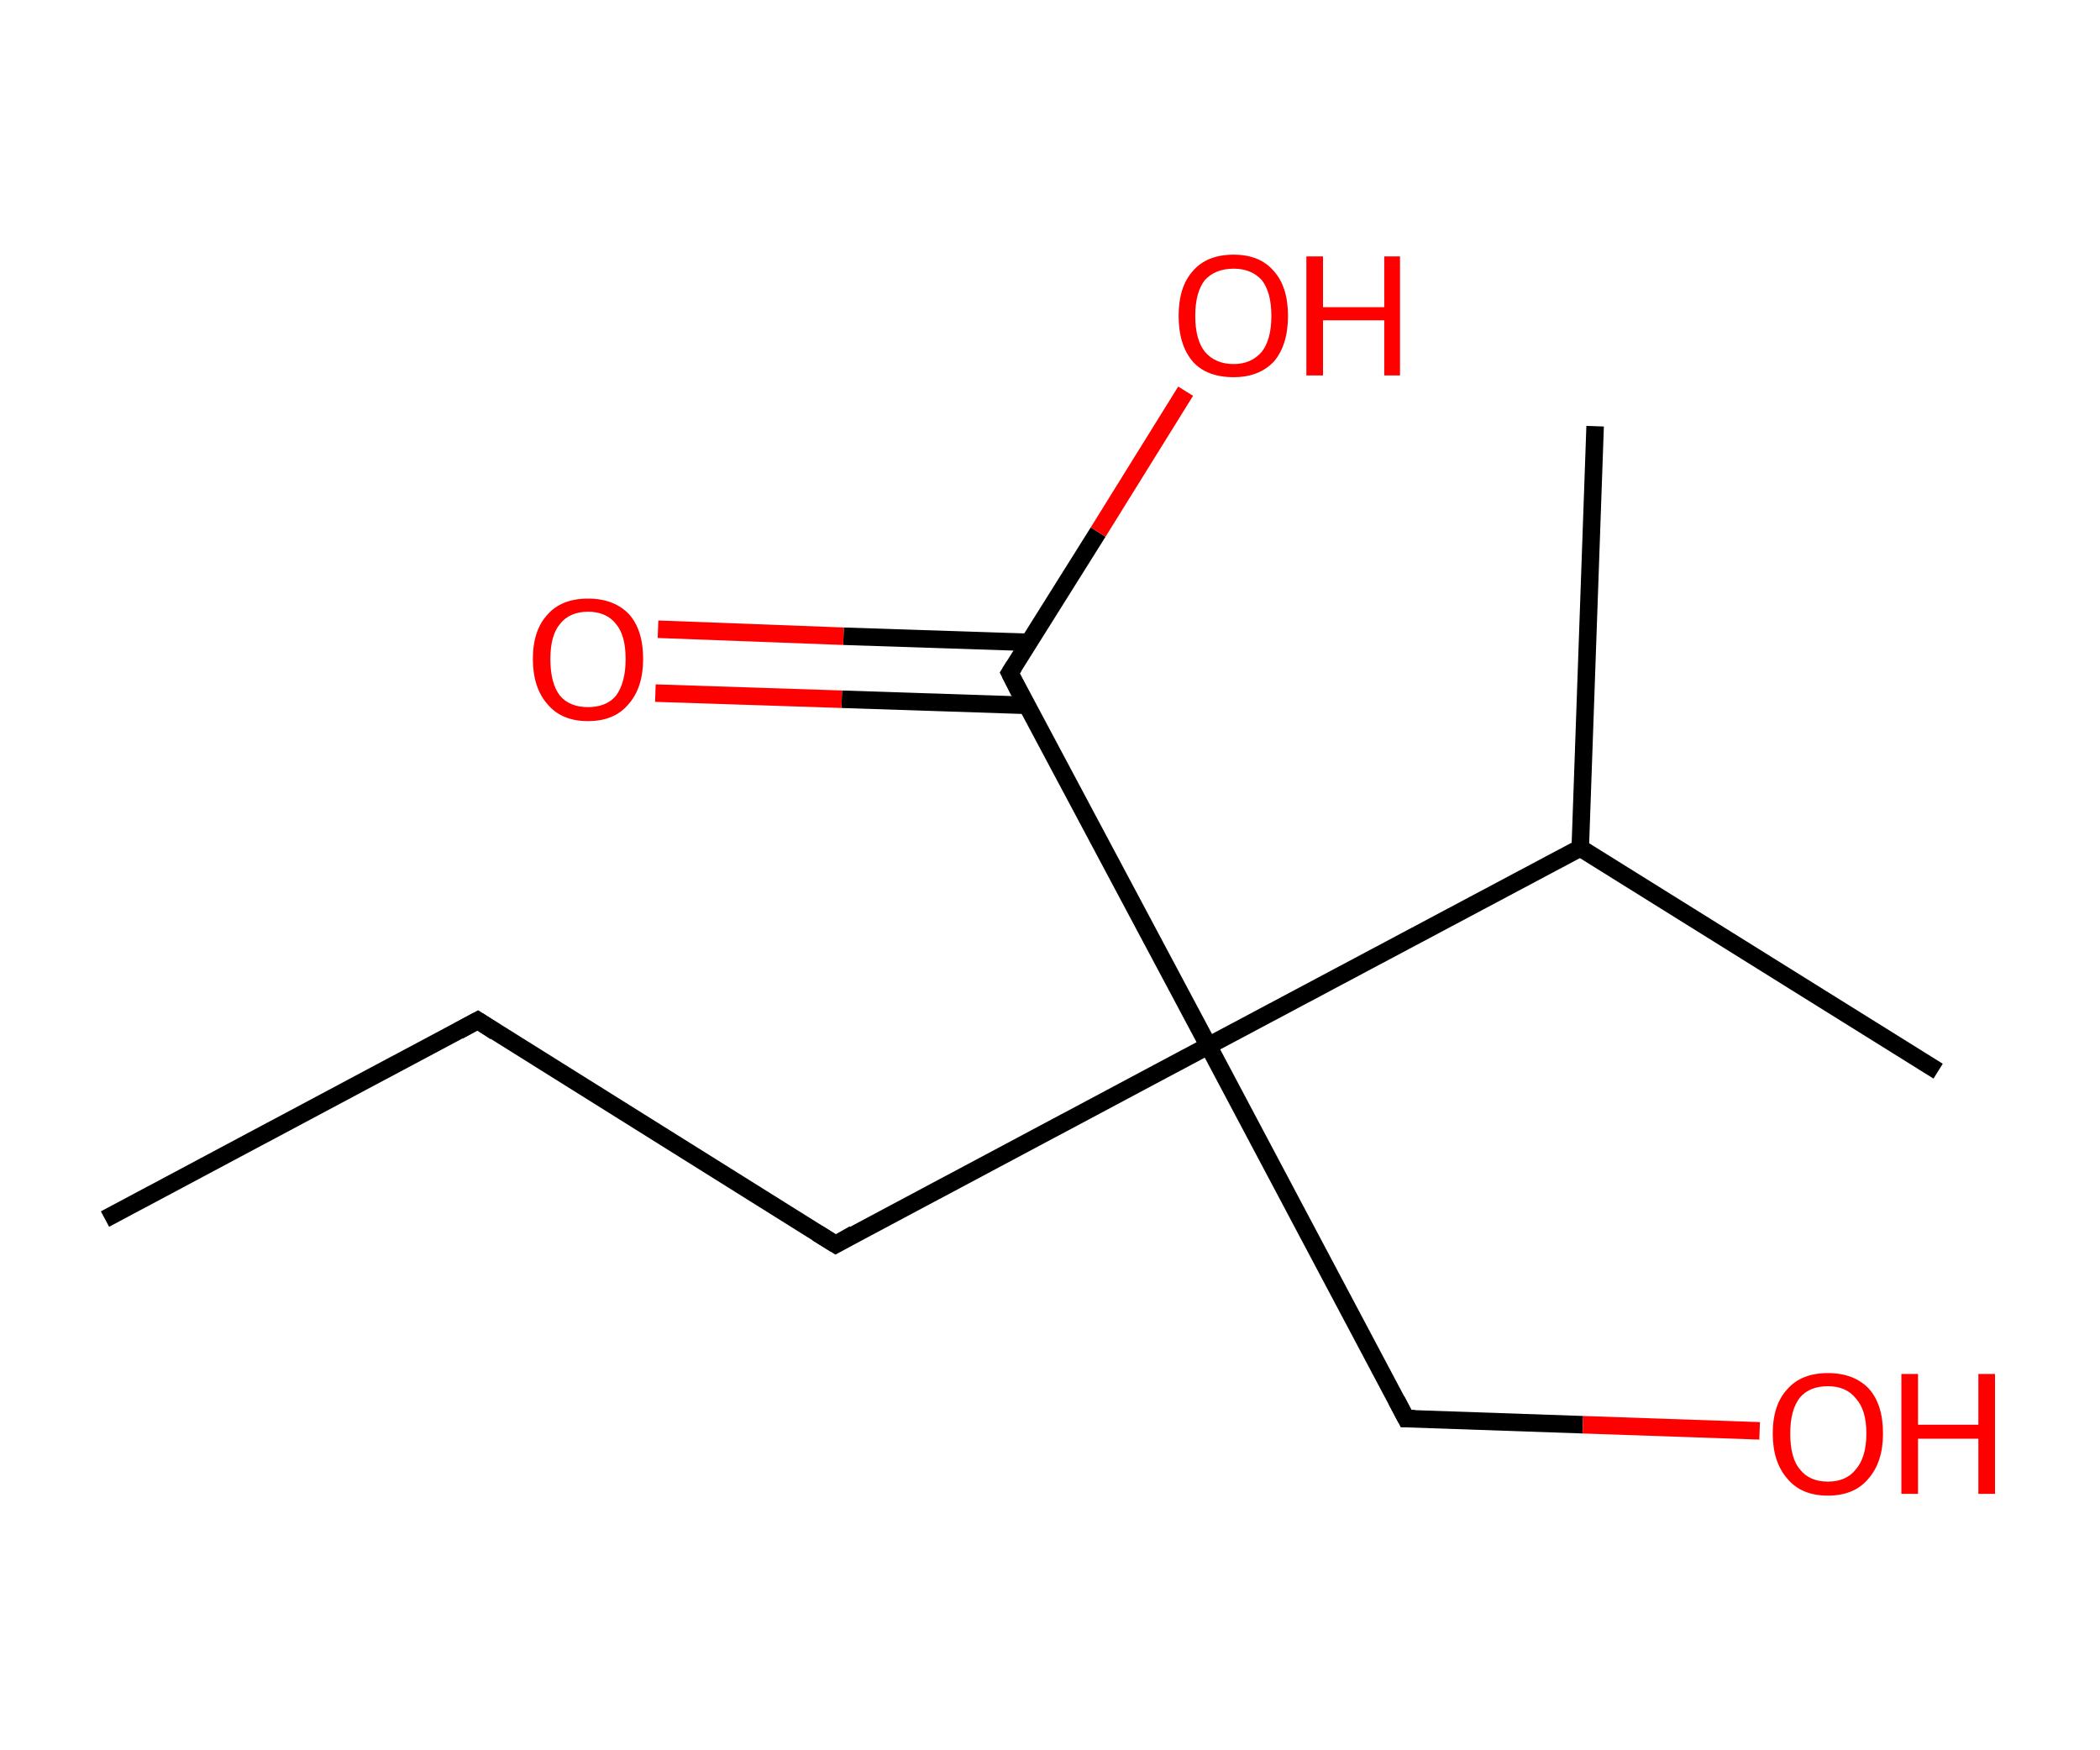 <?xml version='1.0' encoding='ASCII' standalone='yes'?>
<svg xmlns="http://www.w3.org/2000/svg" xmlns:rdkit="http://www.rdkit.org/xml" xmlns:xlink="http://www.w3.org/1999/xlink" version="1.1" baseProfile="full" xml:space="preserve" width="240px" height="200px" viewBox="0 0 240 200">
<!-- END OF HEADER -->
<rect style="opacity:1.0;fill:#FFFFFF;stroke:none" width="240.0" height="200.0" x="0.0" y="0.0"> </rect>
<path class="bond-0 atom-0 atom-1" d="M 12.0,139.3 L 54.6,116.6" style="fill:none;fill-rule:evenodd;stroke:#000000;stroke-width:2.0px;stroke-linecap:butt;stroke-linejoin:miter;stroke-opacity:1"/>
<path class="bond-1 atom-1 atom-2" d="M 54.6,116.6 L 95.5,142.2" style="fill:none;fill-rule:evenodd;stroke:#000000;stroke-width:2.0px;stroke-linecap:butt;stroke-linejoin:miter;stroke-opacity:1"/>
<path class="bond-2 atom-2 atom-3" d="M 95.5,142.2 L 138.1,119.5" style="fill:none;fill-rule:evenodd;stroke:#000000;stroke-width:2.0px;stroke-linecap:butt;stroke-linejoin:miter;stroke-opacity:1"/>
<path class="bond-3 atom-3 atom-4" d="M 138.1,119.5 L 160.7,162.1" style="fill:none;fill-rule:evenodd;stroke:#000000;stroke-width:2.0px;stroke-linecap:butt;stroke-linejoin:miter;stroke-opacity:1"/>
<path class="bond-4 atom-4 atom-5" d="M 160.7,162.1 L 180.9,162.8" style="fill:none;fill-rule:evenodd;stroke:#000000;stroke-width:2.0px;stroke-linecap:butt;stroke-linejoin:miter;stroke-opacity:1"/>
<path class="bond-4 atom-4 atom-5" d="M 180.9,162.8 L 201.1,163.5" style="fill:none;fill-rule:evenodd;stroke:#FF0000;stroke-width:2.0px;stroke-linecap:butt;stroke-linejoin:miter;stroke-opacity:1"/>
<path class="bond-5 atom-3 atom-6" d="M 138.1,119.5 L 115.4,76.9" style="fill:none;fill-rule:evenodd;stroke:#000000;stroke-width:2.0px;stroke-linecap:butt;stroke-linejoin:miter;stroke-opacity:1"/>
<path class="bond-6 atom-6 atom-7" d="M 117.6,73.4 L 96.4,72.7" style="fill:none;fill-rule:evenodd;stroke:#000000;stroke-width:2.0px;stroke-linecap:butt;stroke-linejoin:miter;stroke-opacity:1"/>
<path class="bond-6 atom-6 atom-7" d="M 96.4,72.7 L 75.2,71.9" style="fill:none;fill-rule:evenodd;stroke:#FF0000;stroke-width:2.0px;stroke-linecap:butt;stroke-linejoin:miter;stroke-opacity:1"/>
<path class="bond-6 atom-6 atom-7" d="M 117.4,80.6 L 96.2,79.9" style="fill:none;fill-rule:evenodd;stroke:#000000;stroke-width:2.0px;stroke-linecap:butt;stroke-linejoin:miter;stroke-opacity:1"/>
<path class="bond-6 atom-6 atom-7" d="M 96.2,79.9 L 74.9,79.2" style="fill:none;fill-rule:evenodd;stroke:#FF0000;stroke-width:2.0px;stroke-linecap:butt;stroke-linejoin:miter;stroke-opacity:1"/>
<path class="bond-7 atom-6 atom-8" d="M 115.4,76.9 L 125.5,60.8" style="fill:none;fill-rule:evenodd;stroke:#000000;stroke-width:2.0px;stroke-linecap:butt;stroke-linejoin:miter;stroke-opacity:1"/>
<path class="bond-7 atom-6 atom-8" d="M 125.5,60.8 L 135.5,44.7" style="fill:none;fill-rule:evenodd;stroke:#FF0000;stroke-width:2.0px;stroke-linecap:butt;stroke-linejoin:miter;stroke-opacity:1"/>
<path class="bond-8 atom-3 atom-9" d="M 138.1,119.5 L 180.6,96.9" style="fill:none;fill-rule:evenodd;stroke:#000000;stroke-width:2.0px;stroke-linecap:butt;stroke-linejoin:miter;stroke-opacity:1"/>
<path class="bond-9 atom-9 atom-10" d="M 180.6,96.9 L 182.3,48.7" style="fill:none;fill-rule:evenodd;stroke:#000000;stroke-width:2.0px;stroke-linecap:butt;stroke-linejoin:miter;stroke-opacity:1"/>
<path class="bond-10 atom-9 atom-11" d="M 180.6,96.9 L 221.5,122.4" style="fill:none;fill-rule:evenodd;stroke:#000000;stroke-width:2.0px;stroke-linecap:butt;stroke-linejoin:miter;stroke-opacity:1"/>
<path d="M 52.4,117.8 L 54.6,116.6 L 56.6,117.9" style="fill:none;stroke:#000000;stroke-width:2.0px;stroke-linecap:butt;stroke-linejoin:miter;stroke-opacity:1;"/>
<path d="M 93.4,140.9 L 95.5,142.2 L 97.6,141.0" style="fill:none;stroke:#000000;stroke-width:2.0px;stroke-linecap:butt;stroke-linejoin:miter;stroke-opacity:1;"/>
<path d="M 159.6,160.0 L 160.7,162.1 L 161.7,162.1" style="fill:none;stroke:#000000;stroke-width:2.0px;stroke-linecap:butt;stroke-linejoin:miter;stroke-opacity:1;"/>
<path d="M 116.5,79.1 L 115.4,76.9 L 115.9,76.1" style="fill:none;stroke:#000000;stroke-width:2.0px;stroke-linecap:butt;stroke-linejoin:miter;stroke-opacity:1;"/>
<path class="atom-5" d="M 202.6 163.8 Q 202.6 160.5, 204.3 158.7 Q 205.9 156.9, 208.9 156.9 Q 211.9 156.9, 213.6 158.7 Q 215.2 160.5, 215.2 163.8 Q 215.2 167.1, 213.5 169.0 Q 211.9 170.9, 208.9 170.9 Q 205.9 170.9, 204.3 169.0 Q 202.6 167.1, 202.6 163.8 M 208.9 169.3 Q 211.0 169.3, 212.1 167.9 Q 213.3 166.5, 213.3 163.8 Q 213.3 161.1, 212.1 159.8 Q 211.0 158.4, 208.9 158.4 Q 206.8 158.4, 205.7 159.7 Q 204.6 161.1, 204.6 163.8 Q 204.6 166.6, 205.7 167.9 Q 206.8 169.3, 208.9 169.3 " fill="#FF0000"/>
<path class="atom-5" d="M 217.3 157.0 L 219.2 157.0 L 219.2 162.8 L 226.1 162.8 L 226.1 157.0 L 228.0 157.0 L 228.0 170.7 L 226.1 170.7 L 226.1 164.4 L 219.2 164.4 L 219.2 170.7 L 217.3 170.7 L 217.3 157.0 " fill="#FF0000"/>
<path class="atom-7" d="M 60.9 75.3 Q 60.9 72.0, 62.6 70.2 Q 64.2 68.4, 67.2 68.4 Q 70.2 68.4, 71.9 70.2 Q 73.5 72.0, 73.5 75.3 Q 73.5 78.6, 71.8 80.5 Q 70.2 82.4, 67.2 82.4 Q 64.2 82.4, 62.6 80.5 Q 60.9 78.6, 60.9 75.3 M 67.2 80.8 Q 69.3 80.8, 70.4 79.5 Q 71.5 78.0, 71.5 75.3 Q 71.5 72.6, 70.4 71.3 Q 69.3 69.9, 67.2 69.9 Q 65.1 69.9, 64.0 71.3 Q 62.9 72.6, 62.9 75.3 Q 62.9 78.1, 64.0 79.5 Q 65.1 80.8, 67.2 80.8 " fill="#FF0000"/>
<path class="atom-8" d="M 134.7 36.1 Q 134.7 32.8, 136.3 31.0 Q 137.9 29.1, 141.0 29.1 Q 144.0 29.1, 145.6 31.0 Q 147.2 32.8, 147.2 36.1 Q 147.2 39.4, 145.6 41.3 Q 143.9 43.1, 141.0 43.1 Q 137.9 43.1, 136.3 41.3 Q 134.7 39.4, 134.7 36.1 M 141.0 41.6 Q 143.0 41.6, 144.2 40.2 Q 145.3 38.8, 145.3 36.1 Q 145.3 33.4, 144.2 32.0 Q 143.0 30.7, 141.0 30.7 Q 138.9 30.7, 137.7 32.0 Q 136.6 33.4, 136.6 36.1 Q 136.6 38.8, 137.7 40.2 Q 138.9 41.6, 141.0 41.6 " fill="#FF0000"/>
<path class="atom-8" d="M 149.3 29.3 L 151.2 29.3 L 151.2 35.1 L 158.2 35.1 L 158.2 29.3 L 160.0 29.3 L 160.0 42.9 L 158.2 42.9 L 158.2 36.6 L 151.2 36.6 L 151.2 42.9 L 149.3 42.9 L 149.3 29.3 " fill="#FF0000"/>
</svg>

